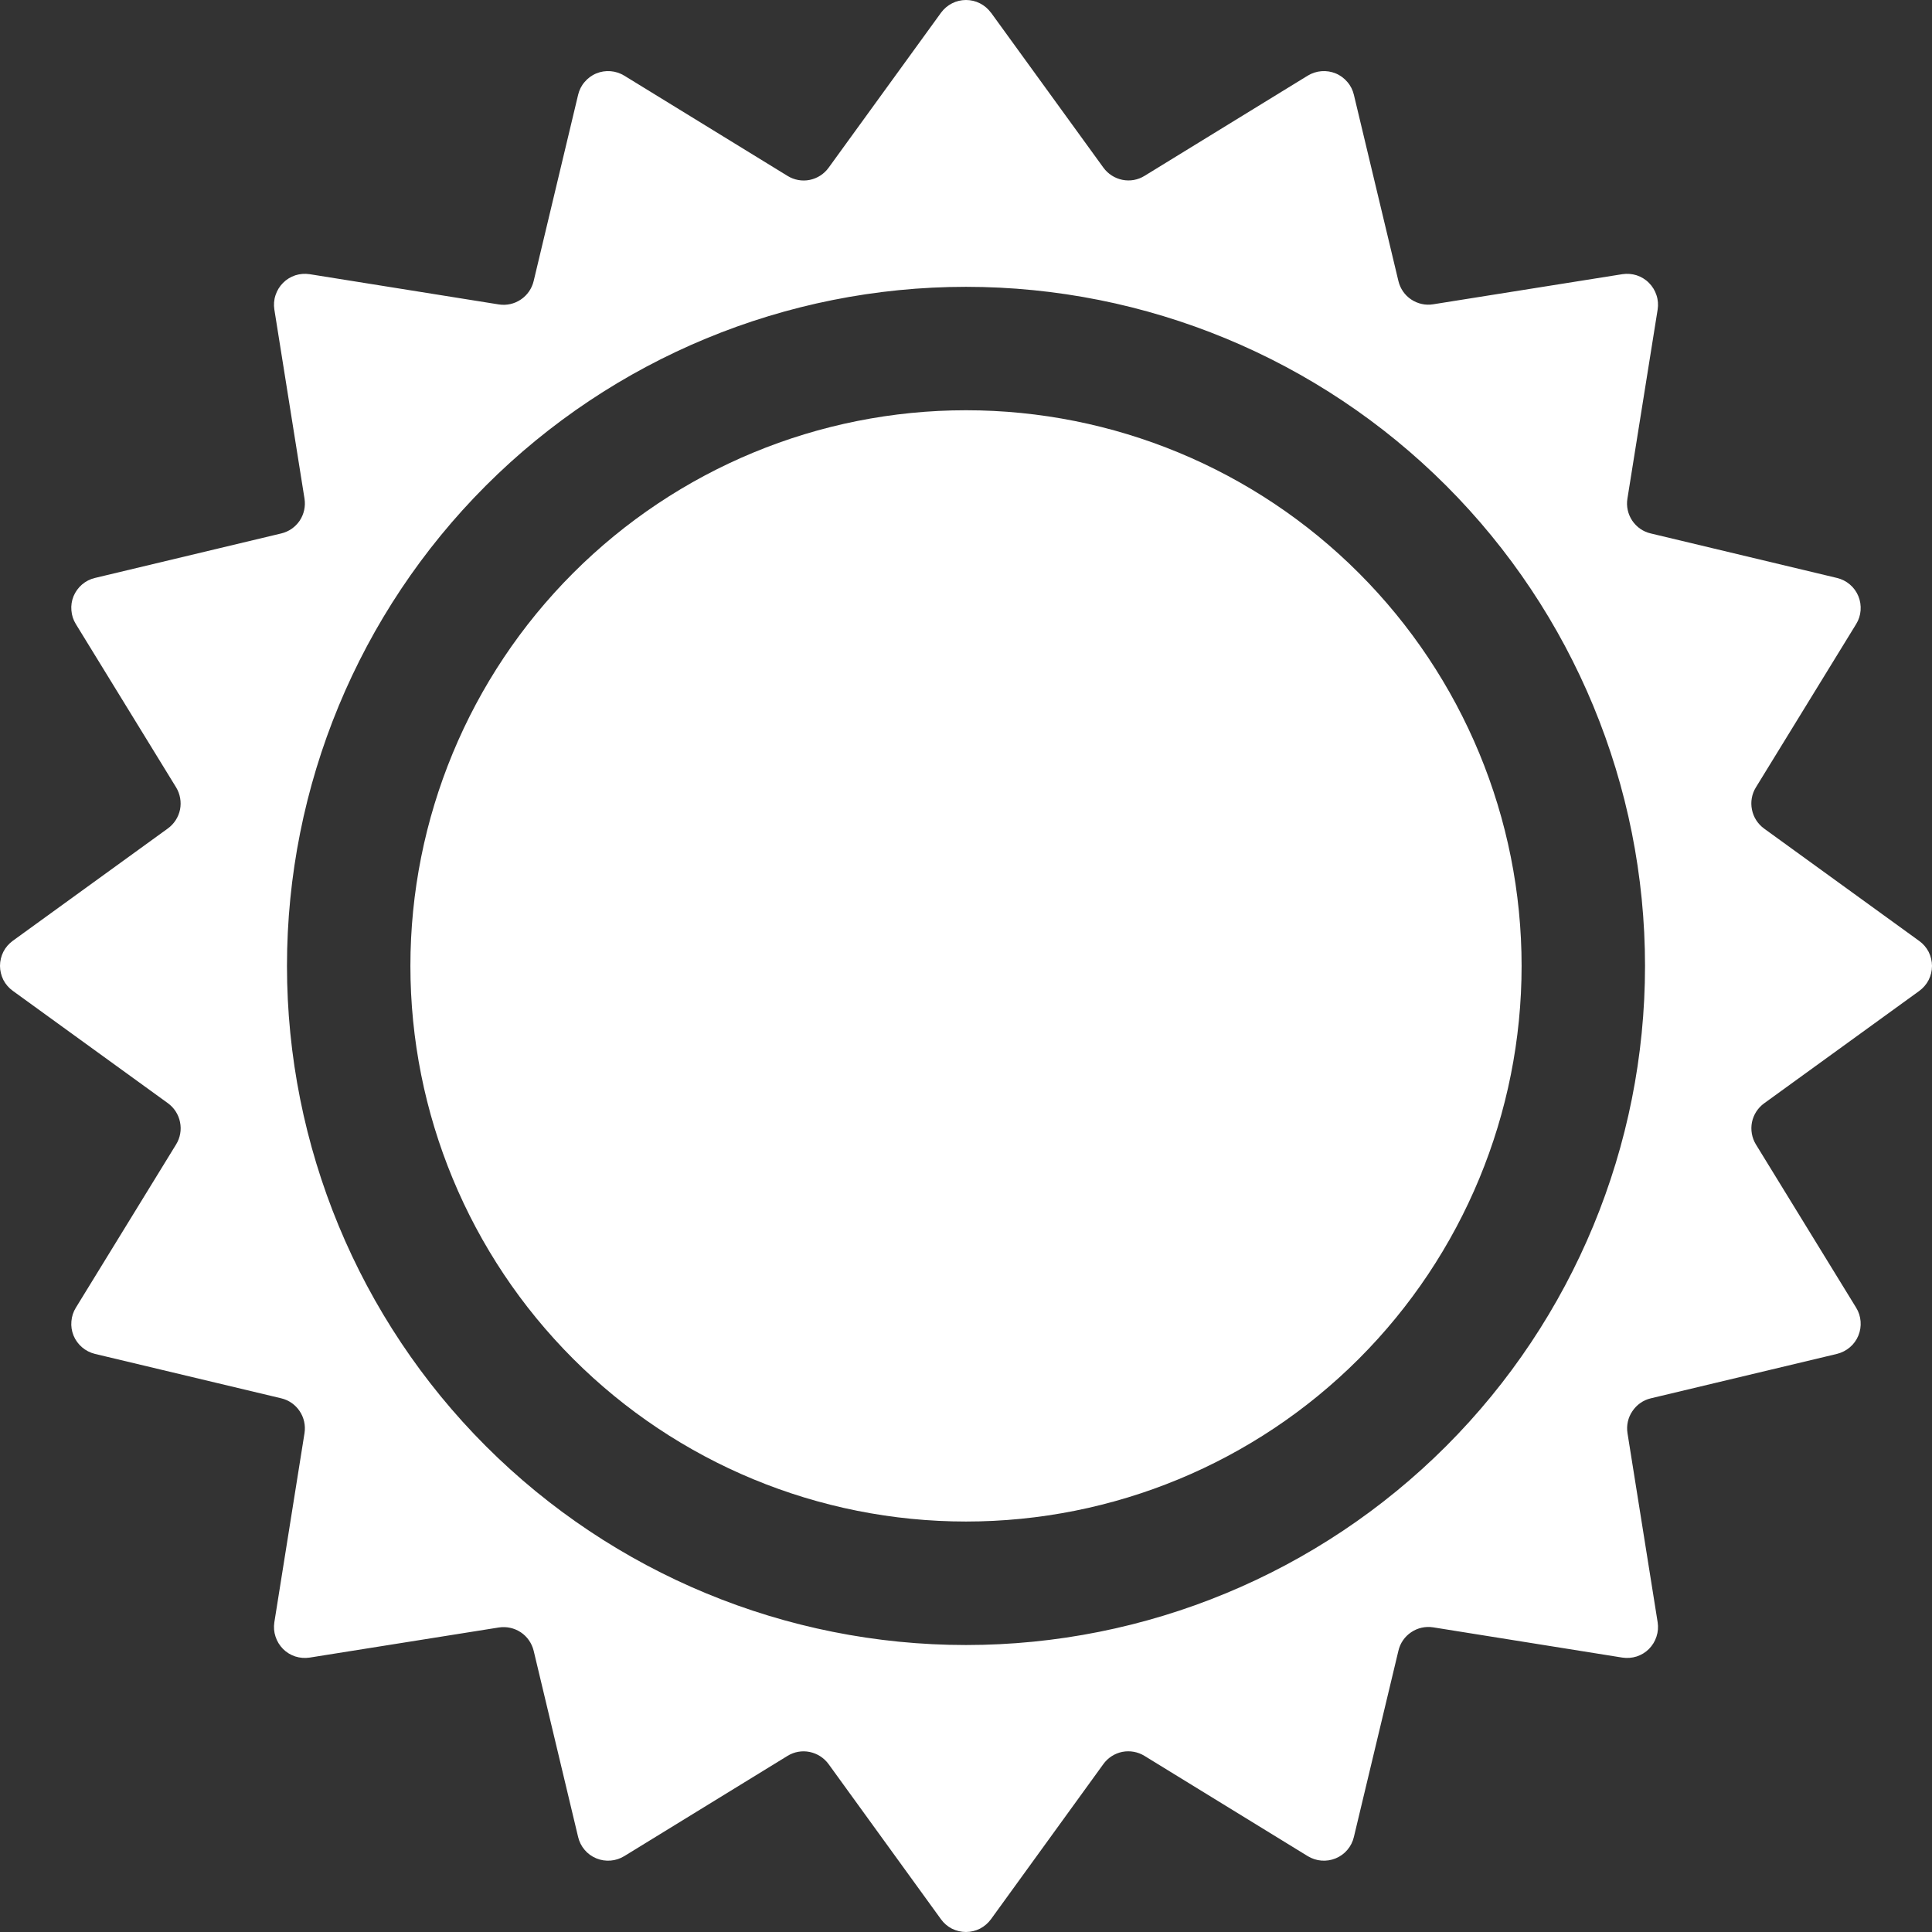 <svg width="26" height="26" viewBox="0 0 26 26" fill="none" xmlns="http://www.w3.org/2000/svg">
<rect x="0" y="0" width="26" height="26" fill="#333333" stroke="none"/>
<path d="M5.523 12.999C5.523 11.016 6.311 9.114 7.713 7.712C9.115 6.309 11.017 5.521 13 5.521C14.983 5.521 16.885 6.309 18.287 7.712C19.689 9.114 20.477 11.016 20.477 12.999C20.477 14.982 19.689 16.884 18.287 18.286C16.885 19.689 14.983 20.476 13 20.476C11.017 20.476 9.115 19.689 7.713 18.286C6.311 16.884 5.523 14.982 5.523 12.999Z" fill="white"/>
<path fill-rule="evenodd" clip-rule="evenodd" d="M13.336 0.171C13.297 0.118 13.247 0.075 13.188 0.045C13.13 0.015 13.065 0 13 0C12.935 0 12.87 0.015 12.812 0.045C12.753 0.075 12.703 0.118 12.664 0.171L11.152 2.256C11.091 2.341 11 2.4 10.897 2.421C10.794 2.442 10.687 2.422 10.598 2.367L8.401 1.018C8.345 0.984 8.282 0.963 8.216 0.958C8.151 0.953 8.085 0.963 8.025 0.988C7.964 1.013 7.91 1.053 7.868 1.103C7.825 1.152 7.795 1.212 7.78 1.276L7.182 3.781C7.158 3.883 7.096 3.973 7.009 4.031C6.922 4.09 6.817 4.113 6.713 4.097L4.168 3.69C4.103 3.68 4.037 3.685 3.974 3.705C3.912 3.726 3.855 3.76 3.809 3.807C3.763 3.853 3.728 3.91 3.708 3.972C3.687 4.034 3.682 4.101 3.692 4.165L4.098 6.711C4.114 6.814 4.091 6.92 4.033 7.007C3.974 7.094 3.886 7.155 3.784 7.179L1.277 7.778C1.213 7.793 1.154 7.823 1.104 7.866C1.054 7.909 1.015 7.963 0.99 8.023C0.965 8.084 0.955 8.149 0.961 8.215C0.966 8.28 0.986 8.343 1.021 8.399L2.37 10.596C2.424 10.685 2.443 10.792 2.423 10.894C2.402 10.997 2.343 11.088 2.259 11.149L0.172 12.661C0.119 12.7 0.075 12.75 0.045 12.809C0.016 12.867 0 12.932 0 12.998C0 13.063 0.016 13.128 0.045 13.187C0.075 13.245 0.119 13.296 0.172 13.334L2.259 14.846C2.344 14.908 2.403 14.999 2.423 15.102C2.444 15.205 2.425 15.312 2.37 15.401L1.021 17.598C0.986 17.654 0.966 17.717 0.961 17.782C0.955 17.848 0.965 17.913 0.99 17.974C1.015 18.035 1.054 18.088 1.104 18.131C1.154 18.174 1.213 18.204 1.277 18.22L3.785 18.818C3.887 18.842 3.975 18.904 4.033 18.991C4.091 19.078 4.114 19.183 4.098 19.286L3.692 21.832C3.682 21.897 3.687 21.963 3.708 22.025C3.728 22.088 3.763 22.144 3.809 22.191C3.855 22.237 3.912 22.272 3.974 22.292C4.037 22.312 4.103 22.317 4.168 22.307L6.713 21.902C6.816 21.886 6.922 21.909 7.009 21.967C7.096 22.025 7.157 22.114 7.182 22.216L7.78 24.721C7.795 24.785 7.825 24.845 7.868 24.895C7.91 24.945 7.964 24.984 8.025 25.009C8.085 25.034 8.151 25.044 8.216 25.039C8.282 25.034 8.345 25.013 8.401 24.979L10.598 23.63C10.687 23.575 10.793 23.556 10.896 23.577C10.998 23.598 11.089 23.656 11.151 23.741L12.663 25.828C12.701 25.881 12.752 25.925 12.81 25.955C12.869 25.984 12.934 26 12.999 26C13.065 26 13.13 25.984 13.188 25.955C13.246 25.925 13.297 25.881 13.336 25.828L14.848 23.741C14.909 23.656 15 23.597 15.103 23.576C15.206 23.556 15.313 23.575 15.402 23.63L17.599 24.979C17.655 25.013 17.718 25.034 17.784 25.039C17.849 25.044 17.915 25.034 17.975 25.009C18.036 24.984 18.09 24.945 18.132 24.895C18.175 24.845 18.205 24.785 18.22 24.721L18.819 22.216C18.842 22.114 18.904 22.024 18.991 21.966C19.078 21.907 19.183 21.884 19.287 21.9L21.832 22.307C21.897 22.317 21.963 22.312 22.026 22.292C22.088 22.272 22.145 22.237 22.191 22.191C22.237 22.144 22.272 22.088 22.292 22.025C22.313 21.963 22.318 21.897 22.308 21.832L21.902 19.286C21.886 19.183 21.909 19.077 21.968 18.991C22.026 18.904 22.114 18.842 22.216 18.818L24.722 18.22C24.785 18.204 24.845 18.174 24.895 18.131C24.945 18.089 24.984 18.035 25.009 17.974C25.034 17.914 25.044 17.848 25.039 17.783C25.034 17.717 25.014 17.654 24.979 17.598L23.63 15.401C23.576 15.312 23.557 15.206 23.577 15.103C23.598 15 23.657 14.909 23.741 14.848L25.828 13.336C25.881 13.297 25.925 13.247 25.955 13.188C25.984 13.13 26 13.065 26 12.999C26 12.934 25.984 12.869 25.955 12.81C25.925 12.752 25.881 12.701 25.828 12.663L23.741 11.151C23.656 11.089 23.597 10.998 23.577 10.895C23.556 10.792 23.575 10.685 23.63 10.596L24.979 8.399C25.014 8.343 25.034 8.28 25.039 8.215C25.044 8.149 25.034 8.083 25.009 8.023C24.984 7.962 24.945 7.908 24.895 7.866C24.845 7.823 24.785 7.793 24.722 7.778L22.216 7.179C22.114 7.156 22.025 7.094 21.966 7.007C21.908 6.92 21.884 6.814 21.901 6.711L22.308 4.165C22.318 4.101 22.313 4.034 22.292 3.972C22.272 3.91 22.237 3.853 22.191 3.807C22.145 3.76 22.088 3.726 22.026 3.705C21.963 3.685 21.897 3.68 21.832 3.69L19.287 4.095C19.184 4.112 19.078 4.088 18.991 4.03C18.904 3.972 18.843 3.883 18.819 3.781L18.22 1.276C18.205 1.212 18.175 1.152 18.132 1.103C18.09 1.053 18.036 1.013 17.975 0.988C17.915 0.963 17.849 0.953 17.784 0.958C17.718 0.963 17.655 0.984 17.599 1.018L15.402 2.367C15.313 2.422 15.207 2.441 15.104 2.42C15.002 2.399 14.911 2.341 14.849 2.256L13.337 0.171H13.336ZM13 3.86C10.576 3.86 8.252 4.822 6.538 6.536C4.825 8.25 3.862 10.575 3.862 12.999C3.862 15.422 4.825 17.747 6.538 19.461C8.252 21.175 10.576 22.138 13 22.138C15.424 22.138 17.748 21.175 19.462 19.461C21.175 17.747 22.138 15.422 22.138 12.999C22.138 10.575 21.175 8.25 19.462 6.536C17.748 4.822 15.424 3.86 13 3.86Z" fill="white"/>
</svg>
